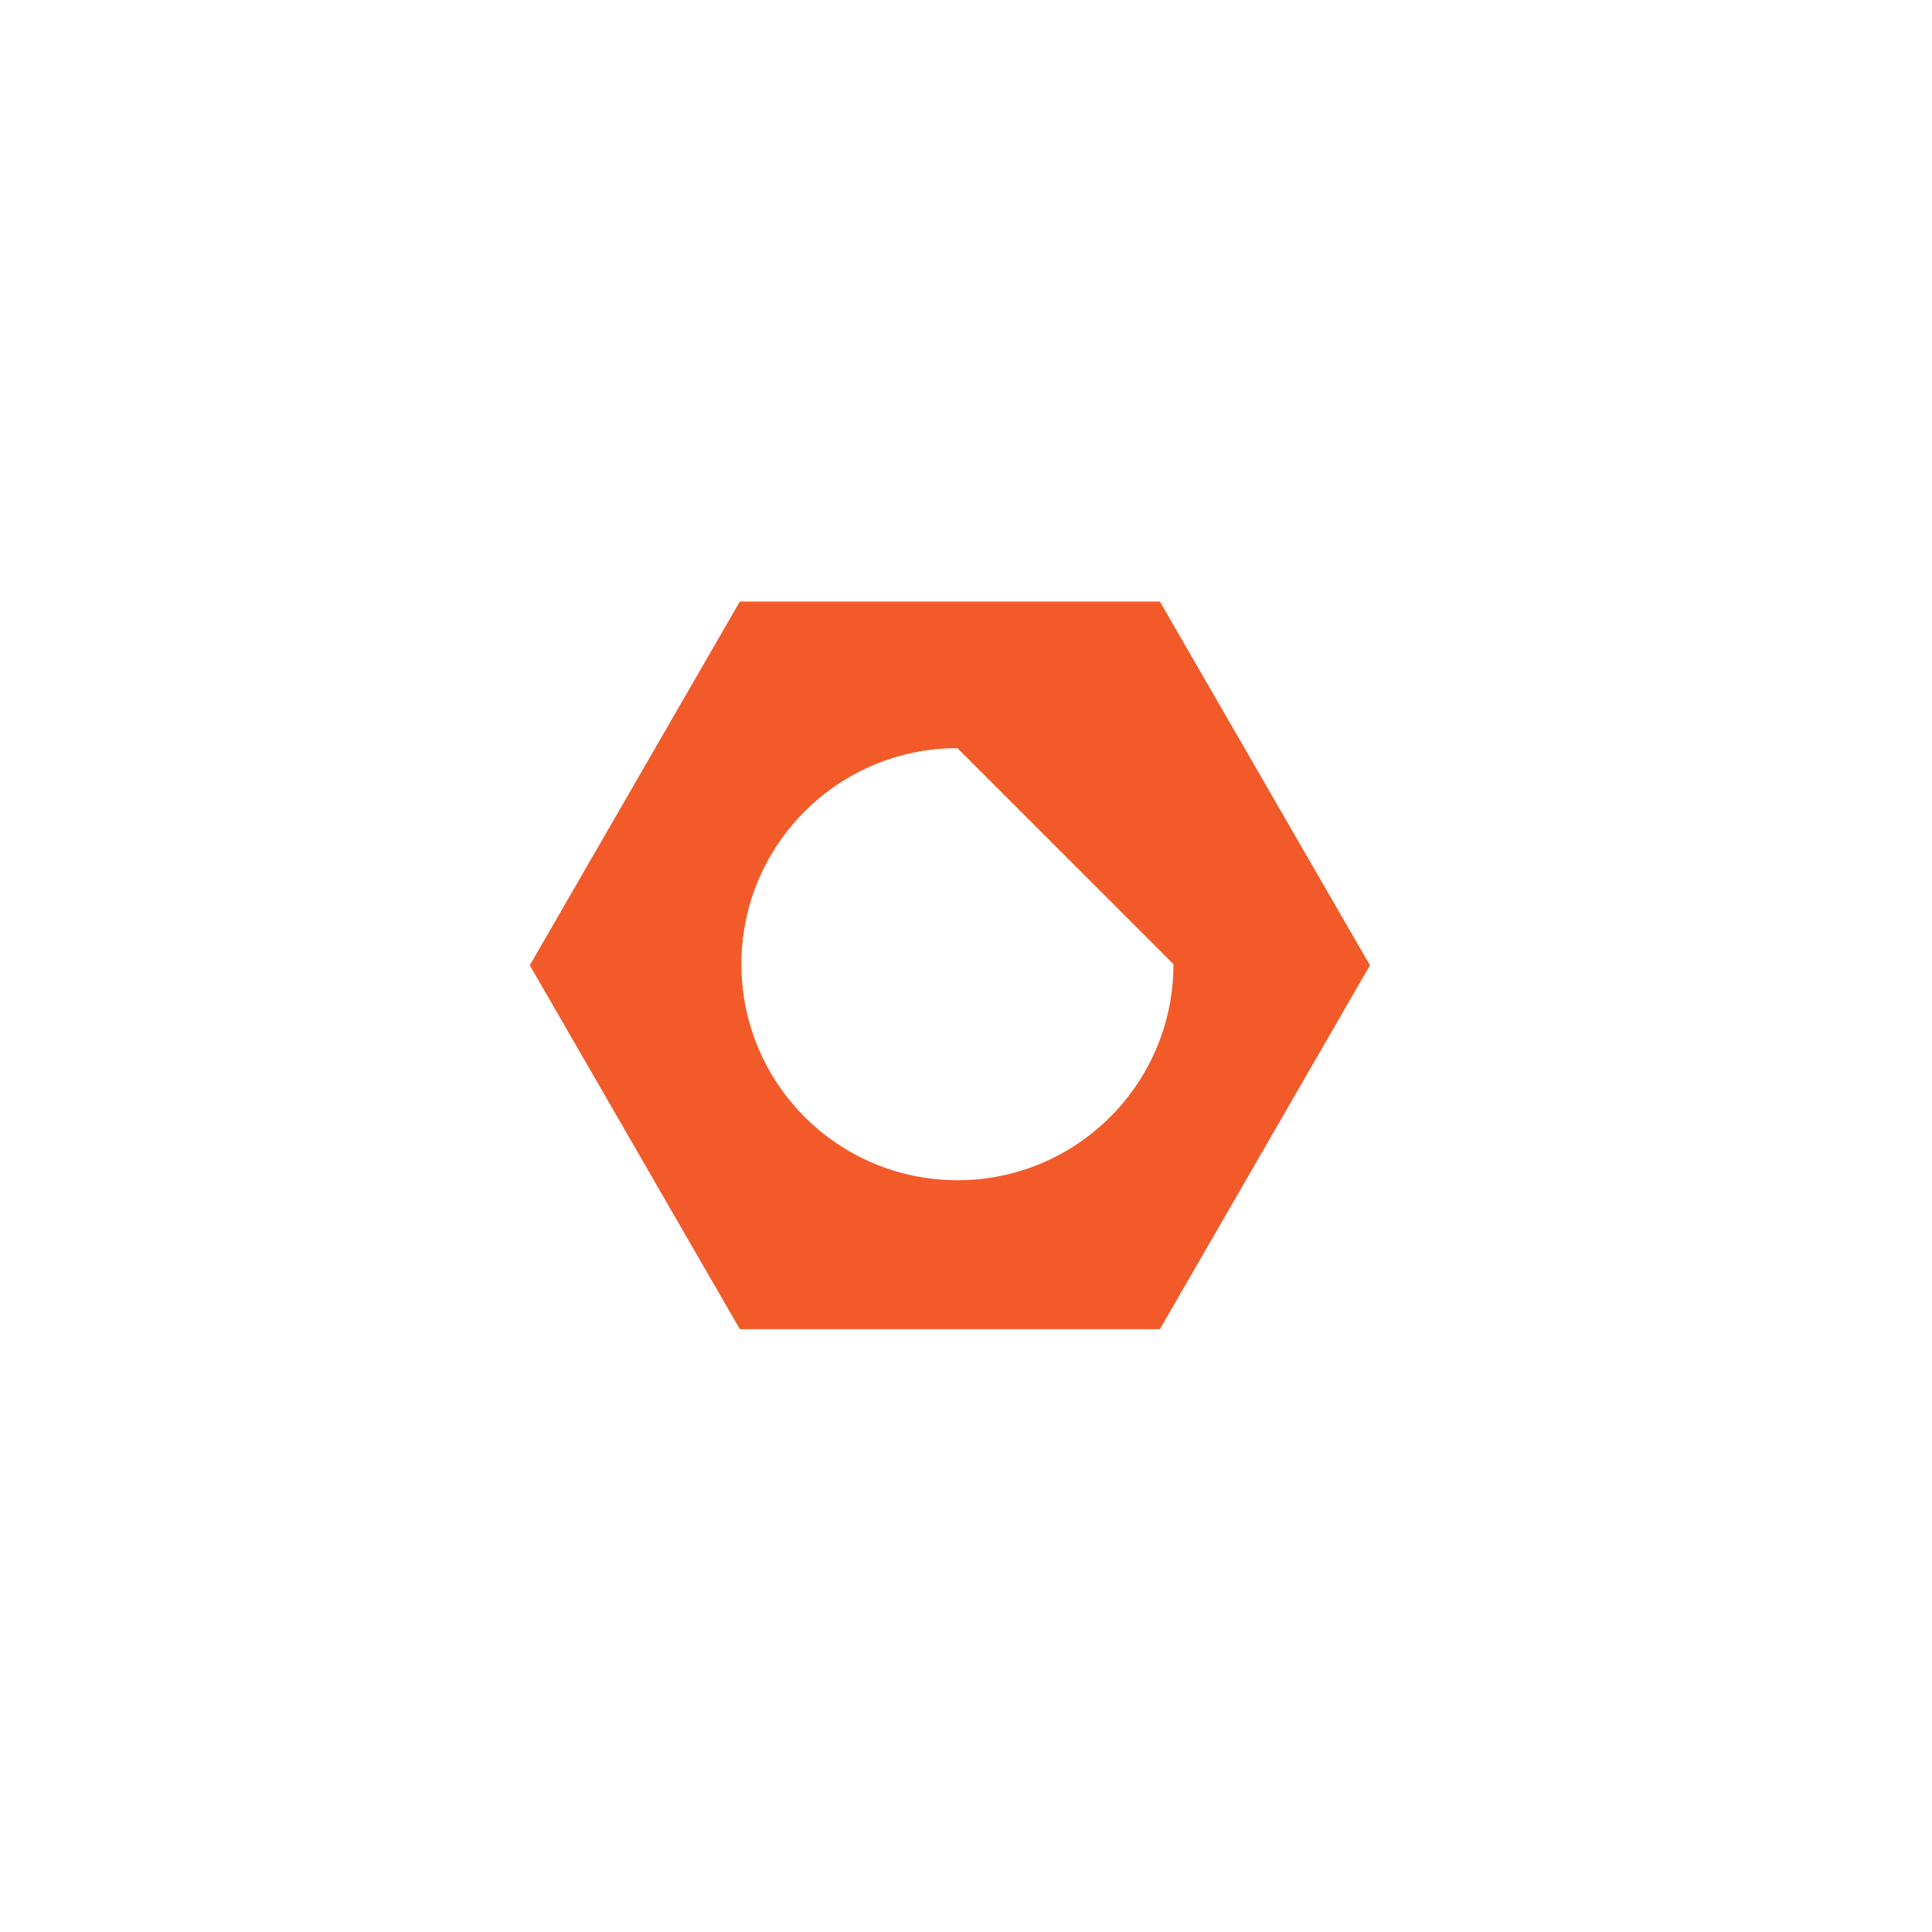 <?xml version="1.0" encoding="utf-8"?>
<!-- Generator: Adobe Illustrator 15.1.0, SVG Export Plug-In . SVG Version: 6.00 Build 0)  -->
<!DOCTYPE svg PUBLIC "-//W3C//DTD SVG 1.1//EN" "http://www.w3.org/Graphics/SVG/1.1/DTD/svg11.dtd">
<svg version="1.1" id="Layer_1" xmlns="http://www.w3.org/2000/svg" xmlns:xlink="http://www.w3.org/1999/xlink" x="0px" y="0px"
	 width="100px" height="100px" viewBox="0 0 100 100" enable-background="new 0 0 100 100" xml:space="preserve">
<g>
	<path fill="#F25A29" d="M60.036,31.137H38.293L27.422,49.963l10.871,18.834h21.743l10.872-18.834L60.036,31.137z M60.739,49.904
		c0,6.178-5.006,11.184-11.181,11.184c-6.177,0-11.183-5.006-11.183-11.184c0-6.174,5.006-11.18,11.183-11.18"/>
</g>
</svg>
